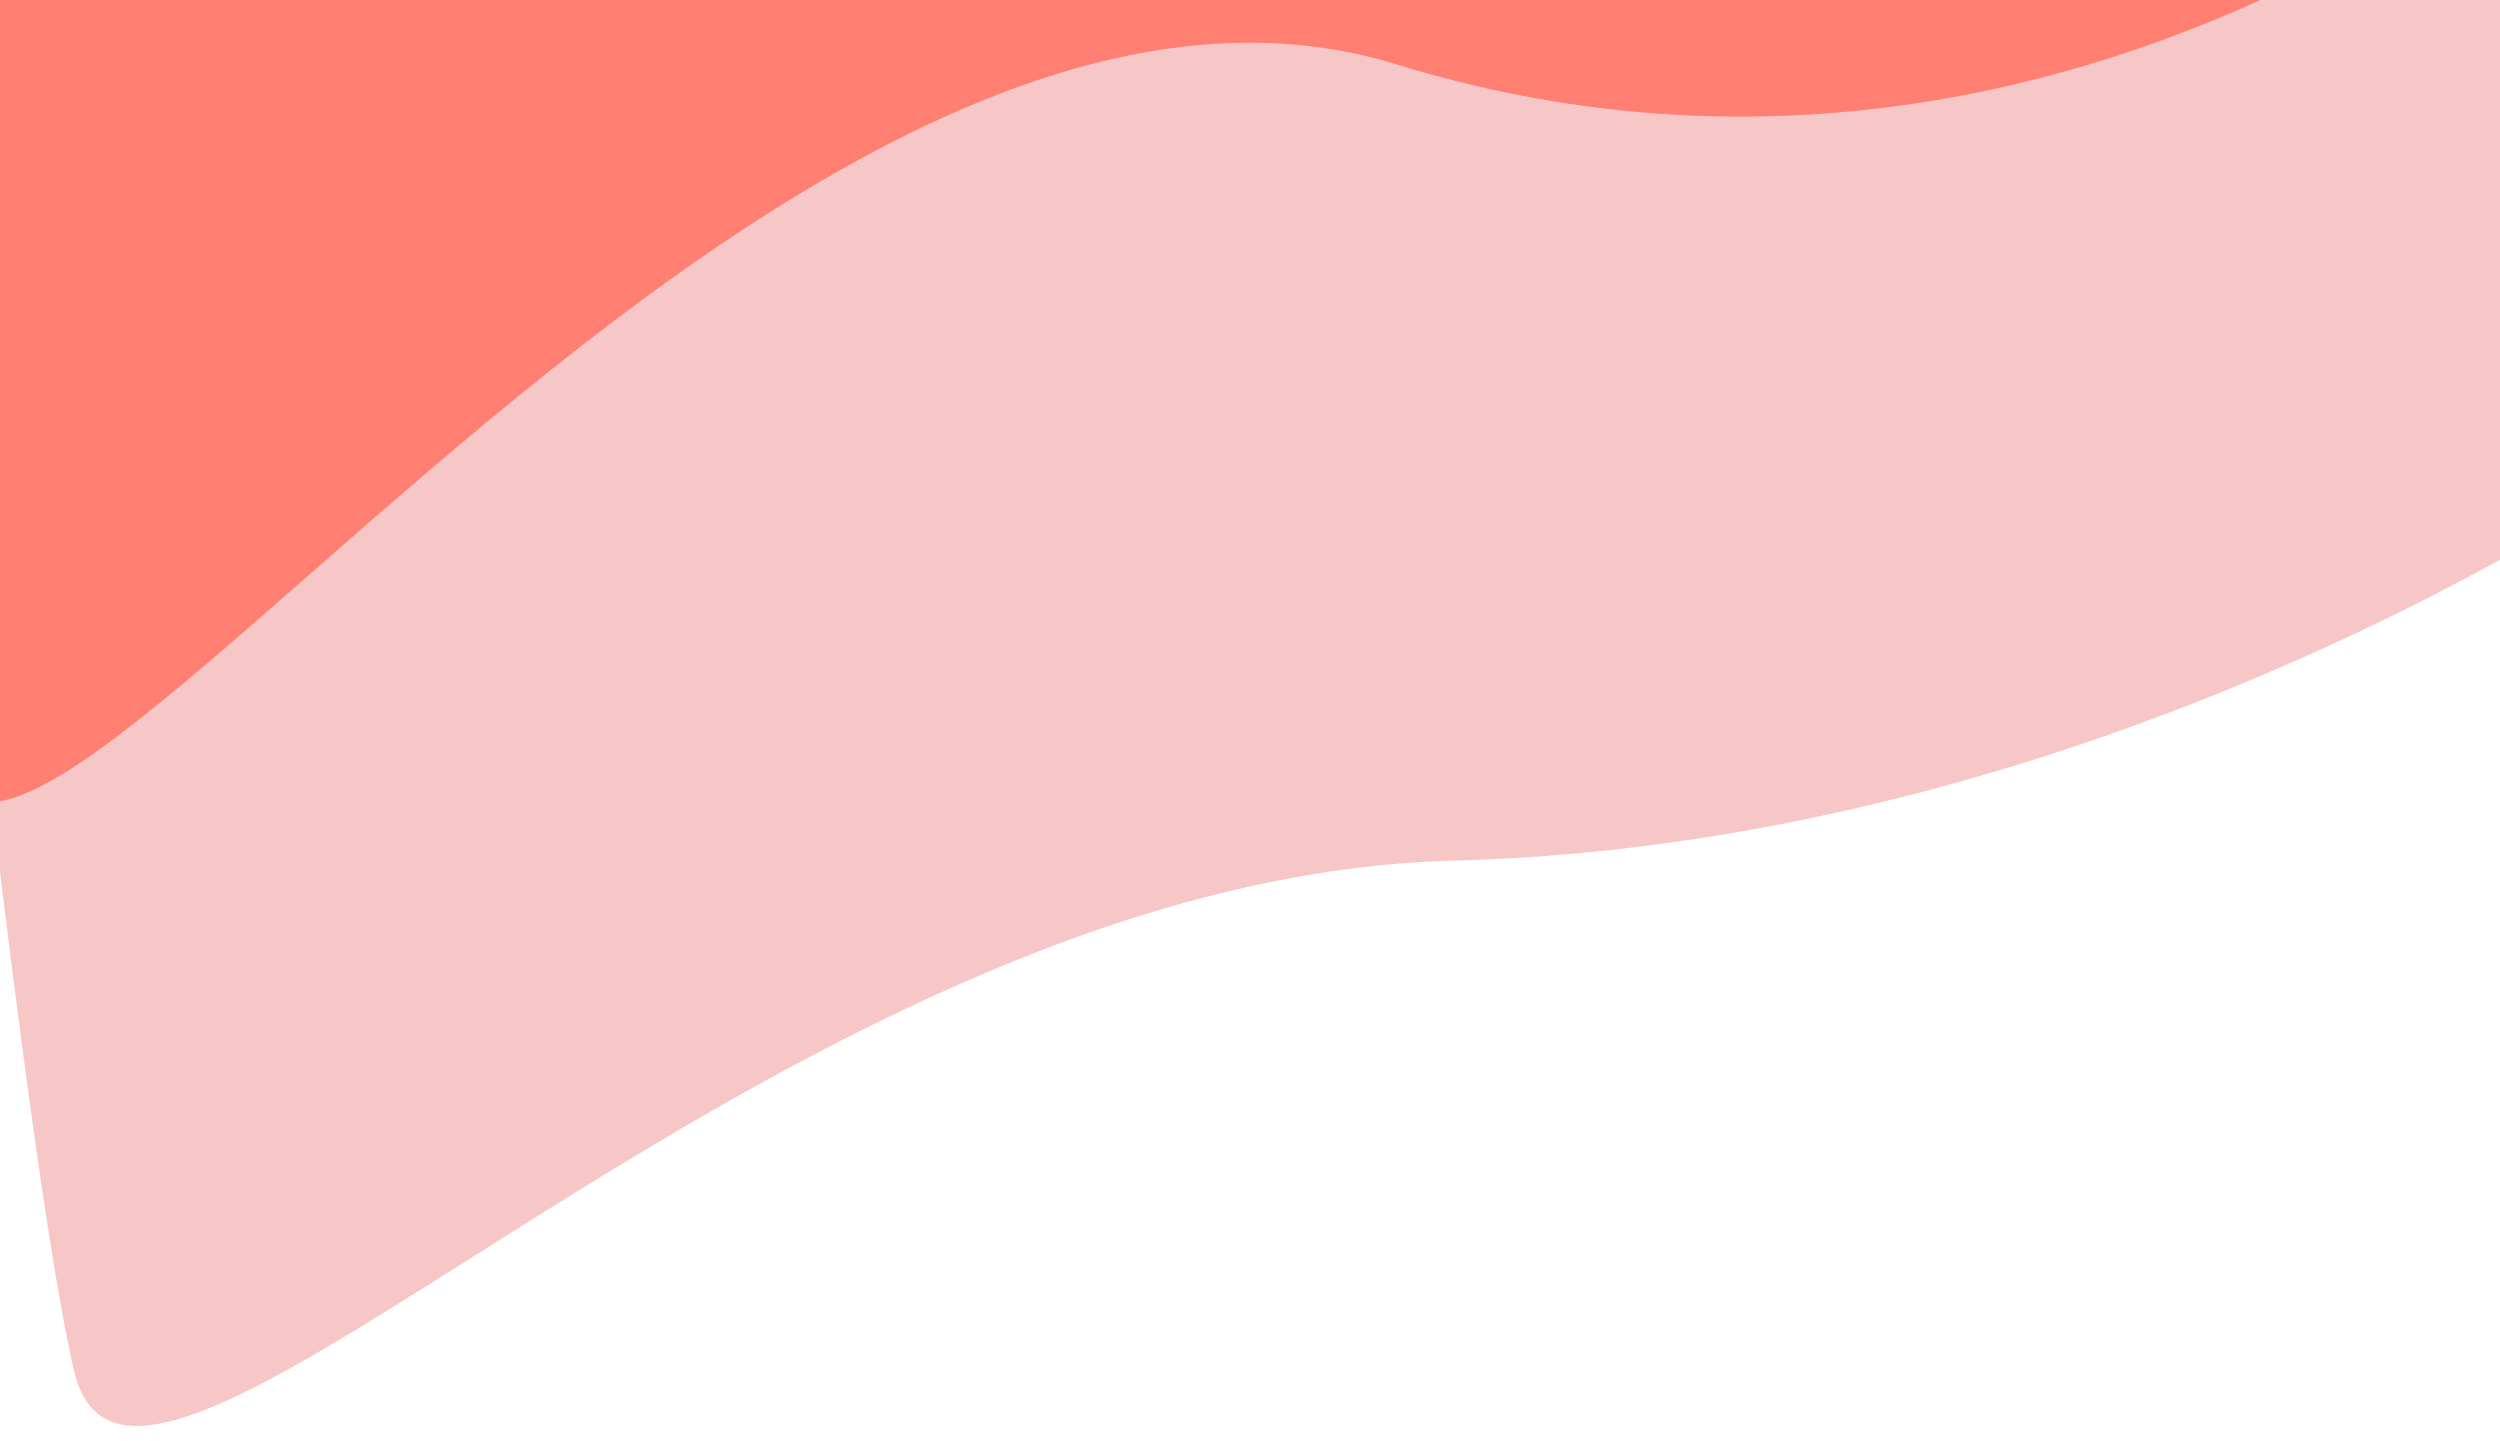 <svg width="1440" height="830" viewBox="0 0 1440 830" fill="none" xmlns="http://www.w3.org/2000/svg">
<path d="M1539.98 261.198C1539.98 261.198 1229.27 485.528 836.874 495.756C444.477 505.984 78.526 939.137 42.832 790.21C7.138 641.284 -65.427 -100.789 -65.427 -100.789L1370.72 -445L1539.98 261.198Z" fill="#F7C7C8"/>
<path fill-rule="evenodd" clip-rule="evenodd" d="M-4 462C31.835 459.265 96.182 402.862 177.691 331.414C346.564 183.388 589.109 -29.215 804.405 37.085C1045.2 111.236 1250.01 32.892 1365 -32L-4 -32L-4 462Z" fill="#FF8072"/>
</svg>
